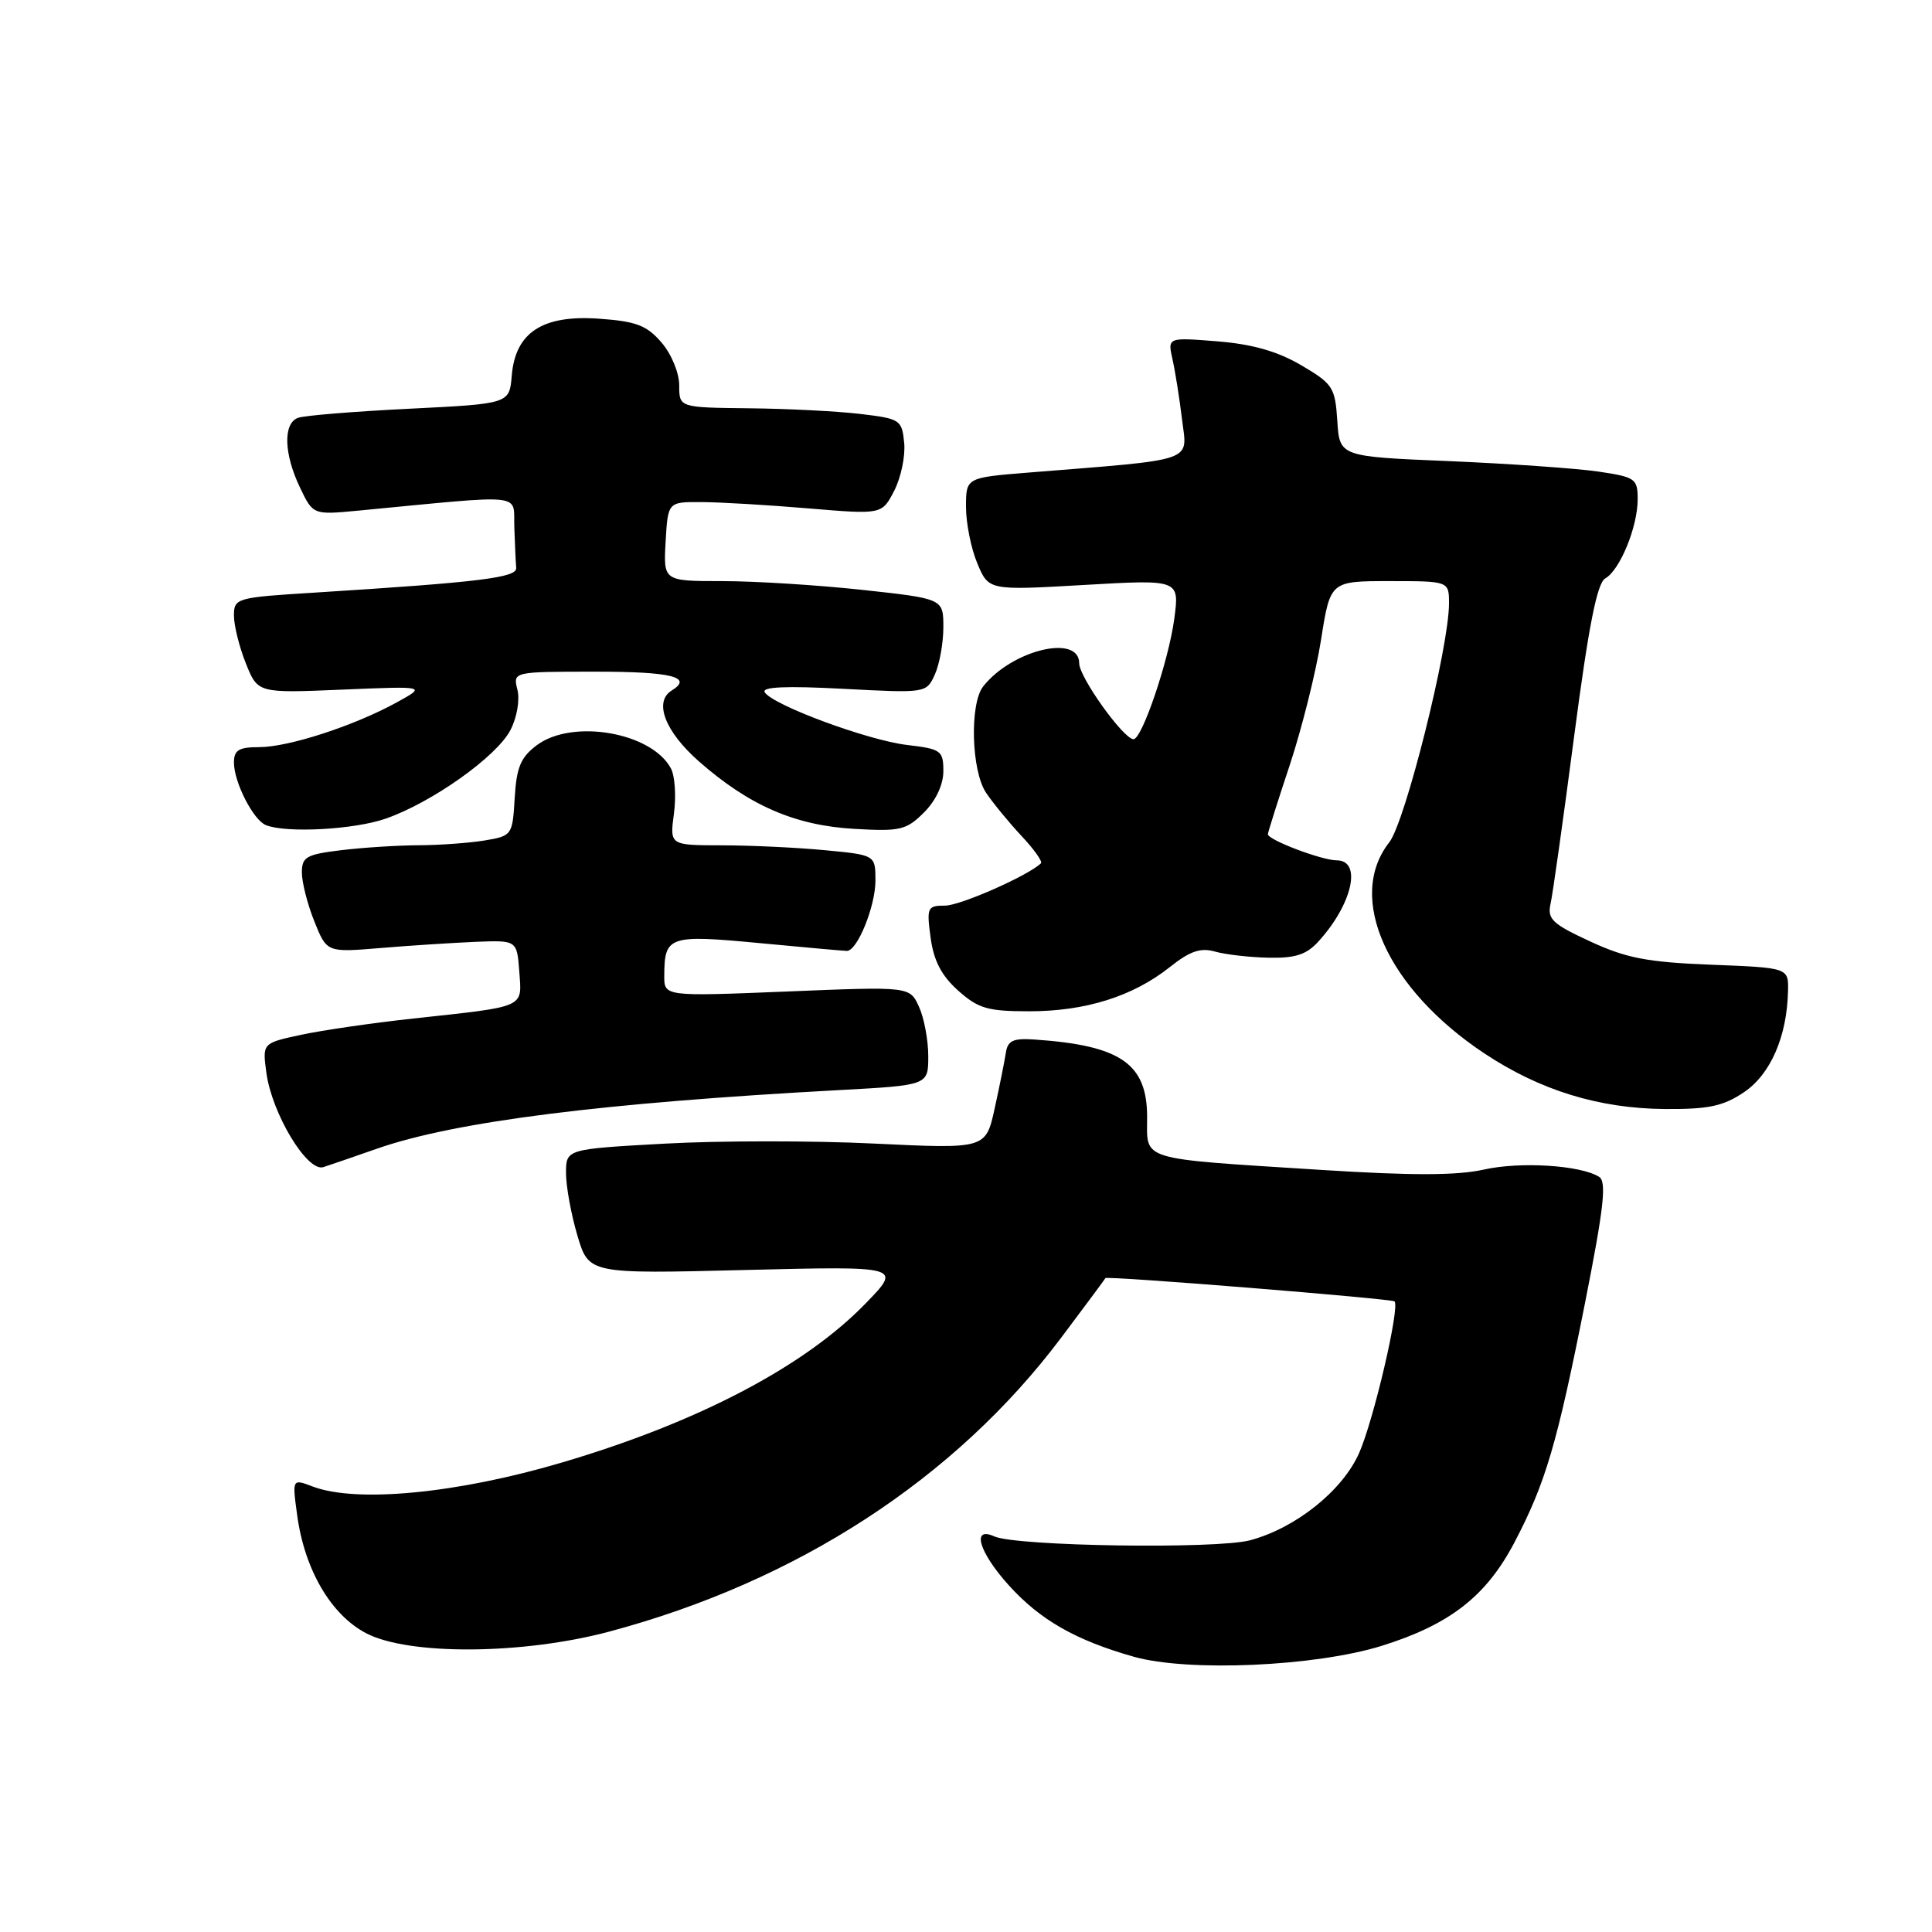 <?xml version="1.0" encoding="UTF-8" standalone="no"?>
<!DOCTYPE svg PUBLIC "-//W3C//DTD SVG 1.1//EN" "http://www.w3.org/Graphics/SVG/1.1/DTD/svg11.dtd" >
<svg xmlns="http://www.w3.org/2000/svg" xmlns:xlink="http://www.w3.org/1999/xlink" version="1.1" viewBox="0 0 256 256">
 <g >
 <path fill="currentColor"
d=" M 183.09 218.08 C 192.11 215.26 196.92 211.52 200.66 204.40 C 204.80 196.50 206.31 191.38 210.03 172.61 C 212.53 159.97 212.91 156.56 211.88 155.93 C 209.39 154.39 201.44 153.89 196.59 154.98 C 193.06 155.77 187.04 155.78 175.09 155.02 C 150.63 153.46 152.00 153.88 152.00 148.03 C 152.00 140.93 148.51 138.52 137.04 137.74 C 134.25 137.55 133.52 137.89 133.28 139.50 C 133.11 140.60 132.45 143.92 131.80 146.87 C 130.62 152.24 130.62 152.24 115.86 151.53 C 107.73 151.13 95.22 151.14 88.04 151.54 C 75.00 152.26 75.00 152.26 75.00 155.45 C 75.00 157.20 75.68 160.92 76.51 163.72 C 78.02 168.80 78.02 168.80 98.76 168.28 C 119.50 167.77 119.50 167.77 114.71 172.70 C 106.62 181.06 92.48 188.47 74.50 193.78 C 60.63 197.89 47.23 199.18 41.43 196.97 C 38.72 195.94 38.72 195.94 39.37 200.72 C 40.34 207.97 43.84 213.96 48.51 216.41 C 54.15 219.36 69.26 219.26 80.75 216.19 C 105.65 209.54 126.56 195.94 140.59 177.28 C 143.81 173.00 146.45 169.44 146.47 169.36 C 146.54 169.02 184.41 172.08 184.78 172.44 C 185.52 173.18 182.02 188.17 180.09 192.54 C 177.88 197.52 171.72 202.46 165.66 204.09 C 161.21 205.29 134.64 204.89 131.75 203.58 C 128.68 202.19 129.72 205.69 133.68 210.07 C 137.82 214.65 142.54 217.35 150.25 219.53 C 157.46 221.56 174.28 220.82 183.09 218.08 Z  M 50.00 152.19 C 60.27 148.61 79.79 146.14 111.25 144.44 C 123.00 143.80 123.00 143.80 123.00 139.95 C 123.00 137.83 122.45 134.88 121.77 133.40 C 120.55 130.71 120.55 130.71 104.27 131.38 C 88.00 132.04 88.00 132.04 88.02 129.27 C 88.04 124.03 88.63 123.83 100.58 124.96 C 106.59 125.53 111.83 126.00 112.22 126.00 C 113.60 126.00 116.00 120.09 116.00 116.69 C 116.00 113.29 116.00 113.29 109.25 112.65 C 105.54 112.30 99.40 112.01 95.62 112.01 C 88.74 112.00 88.74 112.00 89.30 107.81 C 89.61 105.50 89.43 102.80 88.90 101.82 C 86.35 97.04 75.86 95.22 71.15 98.73 C 69.00 100.33 68.44 101.65 68.20 105.73 C 67.91 110.68 67.85 110.76 64.20 111.37 C 62.17 111.70 58.25 111.99 55.50 112.00 C 52.75 112.01 48.14 112.30 45.25 112.65 C 40.59 113.21 40.00 113.54 40.00 115.62 C 40.00 116.91 40.74 119.82 41.65 122.08 C 43.30 126.21 43.30 126.21 50.40 125.62 C 54.30 125.29 59.98 124.93 63.00 124.80 C 68.50 124.58 68.50 124.58 68.81 128.76 C 69.16 133.61 69.82 133.32 54.76 134.96 C 49.41 135.54 42.72 136.51 39.89 137.12 C 34.77 138.22 34.77 138.22 35.29 142.11 C 36.02 147.56 40.71 155.34 42.85 154.65 C 43.76 154.35 46.98 153.25 50.00 152.19 Z  M 231.08 144.73 C 234.60 142.36 236.78 137.37 236.92 131.36 C 237.00 128.23 237.00 128.23 226.75 127.83 C 218.29 127.50 215.49 126.96 210.72 124.75 C 205.71 122.44 205.01 121.78 205.45 119.79 C 205.74 118.53 207.15 108.50 208.59 97.50 C 210.50 82.93 211.62 77.27 212.70 76.65 C 214.66 75.53 217.00 69.81 217.00 66.16 C 217.00 63.42 216.70 63.21 211.75 62.48 C 208.86 62.06 199.97 61.44 192.00 61.10 C 177.50 60.50 177.50 60.50 177.20 55.76 C 176.91 51.32 176.61 50.86 172.41 48.39 C 169.27 46.55 165.93 45.60 161.32 45.23 C 154.71 44.70 154.71 44.70 155.36 47.60 C 155.72 49.20 156.29 52.79 156.63 55.60 C 157.32 61.31 158.77 60.81 136.25 62.62 C 128.00 63.29 128.00 63.29 128.00 67.18 C 128.00 69.31 128.67 72.68 129.50 74.65 C 131.00 78.24 131.00 78.24 143.64 77.51 C 156.29 76.78 156.29 76.78 155.60 81.98 C 154.86 87.54 151.30 98.03 150.18 97.95 C 148.80 97.84 143.00 89.72 143.00 87.89 C 143.00 83.97 134.09 86.12 130.28 90.95 C 128.47 93.25 128.70 102.11 130.65 105.03 C 131.56 106.39 133.67 108.96 135.33 110.74 C 137.00 112.51 138.17 114.16 137.93 114.39 C 136.24 116.03 127.24 120.00 125.22 120.00 C 122.88 120.00 122.77 120.24 123.31 124.25 C 123.72 127.30 124.75 129.28 126.95 131.25 C 129.63 133.64 130.87 134.00 136.39 134.00 C 143.83 134.00 150.11 132.03 155.00 128.15 C 157.67 126.02 159.09 125.54 161.00 126.09 C 162.38 126.48 165.56 126.85 168.08 126.90 C 171.63 126.98 173.11 126.50 174.70 124.75 C 179.20 119.81 180.51 114.00 177.12 114.00 C 175.16 114.00 168.00 111.29 168.00 110.54 C 168.00 110.31 169.31 106.15 170.92 101.31 C 172.52 96.46 174.38 89.01 175.05 84.75 C 176.27 77.00 176.27 77.00 184.14 77.00 C 192.00 77.00 192.00 77.00 192.00 79.97 C 192.00 85.77 186.21 108.91 184.08 111.62 C 178.34 118.93 183.79 131.02 196.70 139.59 C 204.07 144.48 211.86 146.88 220.60 146.95 C 226.39 146.99 228.33 146.58 231.08 144.73 Z  M 51.12 108.47 C 57.25 106.33 65.83 100.24 67.64 96.73 C 68.50 95.07 68.90 92.74 68.56 91.39 C 67.96 89.00 67.96 89.00 78.98 89.00 C 88.99 89.00 91.88 89.72 89.00 91.50 C 86.60 92.98 88.12 96.93 92.59 100.87 C 99.25 106.73 105.33 109.38 113.19 109.83 C 119.29 110.18 120.09 110.00 122.44 107.65 C 124.01 106.08 125.00 103.97 125.00 102.18 C 125.00 99.46 124.70 99.24 120.18 98.71 C 114.97 98.09 102.39 93.43 101.33 91.73 C 100.89 91.01 104.14 90.87 111.72 91.27 C 122.72 91.85 122.75 91.84 123.87 89.38 C 124.49 88.02 125.00 85.20 125.00 83.12 C 125.00 79.33 125.00 79.33 114.25 78.16 C 108.34 77.52 99.99 77.00 95.70 77.00 C 87.90 77.00 87.90 77.00 88.20 71.75 C 88.50 66.50 88.50 66.50 93.00 66.53 C 95.47 66.54 101.86 66.92 107.18 67.37 C 116.86 68.18 116.86 68.18 118.49 65.02 C 119.38 63.29 119.98 60.44 119.81 58.69 C 119.51 55.62 119.29 55.48 114.00 54.85 C 110.97 54.49 104.34 54.15 99.25 54.10 C 90.00 54.00 90.00 54.00 90.00 51.06 C 90.00 49.41 88.97 46.91 87.65 45.38 C 85.70 43.11 84.30 42.58 79.40 42.23 C 71.90 41.69 68.28 44.04 67.81 49.78 C 67.50 53.50 67.50 53.50 54.22 54.16 C 46.91 54.52 40.28 55.06 39.47 55.37 C 37.50 56.13 37.61 60.12 39.74 64.58 C 41.48 68.23 41.48 68.23 47.49 67.66 C 70.08 65.50 67.98 65.28 68.15 69.87 C 68.23 72.14 68.34 74.56 68.40 75.25 C 68.50 76.54 63.67 77.14 41.75 78.52 C 31.28 79.17 31.00 79.25 31.00 81.58 C 31.00 82.89 31.71 85.74 32.58 87.91 C 34.16 91.85 34.16 91.85 45.33 91.38 C 56.50 90.91 56.50 90.91 52.57 93.07 C 46.94 96.17 38.24 99.00 34.34 99.00 C 31.64 99.00 31.00 99.39 31.00 101.05 C 31.00 103.65 33.56 108.66 35.23 109.33 C 37.93 110.42 46.95 109.93 51.12 108.47 Z "/>
</g>
</svg>